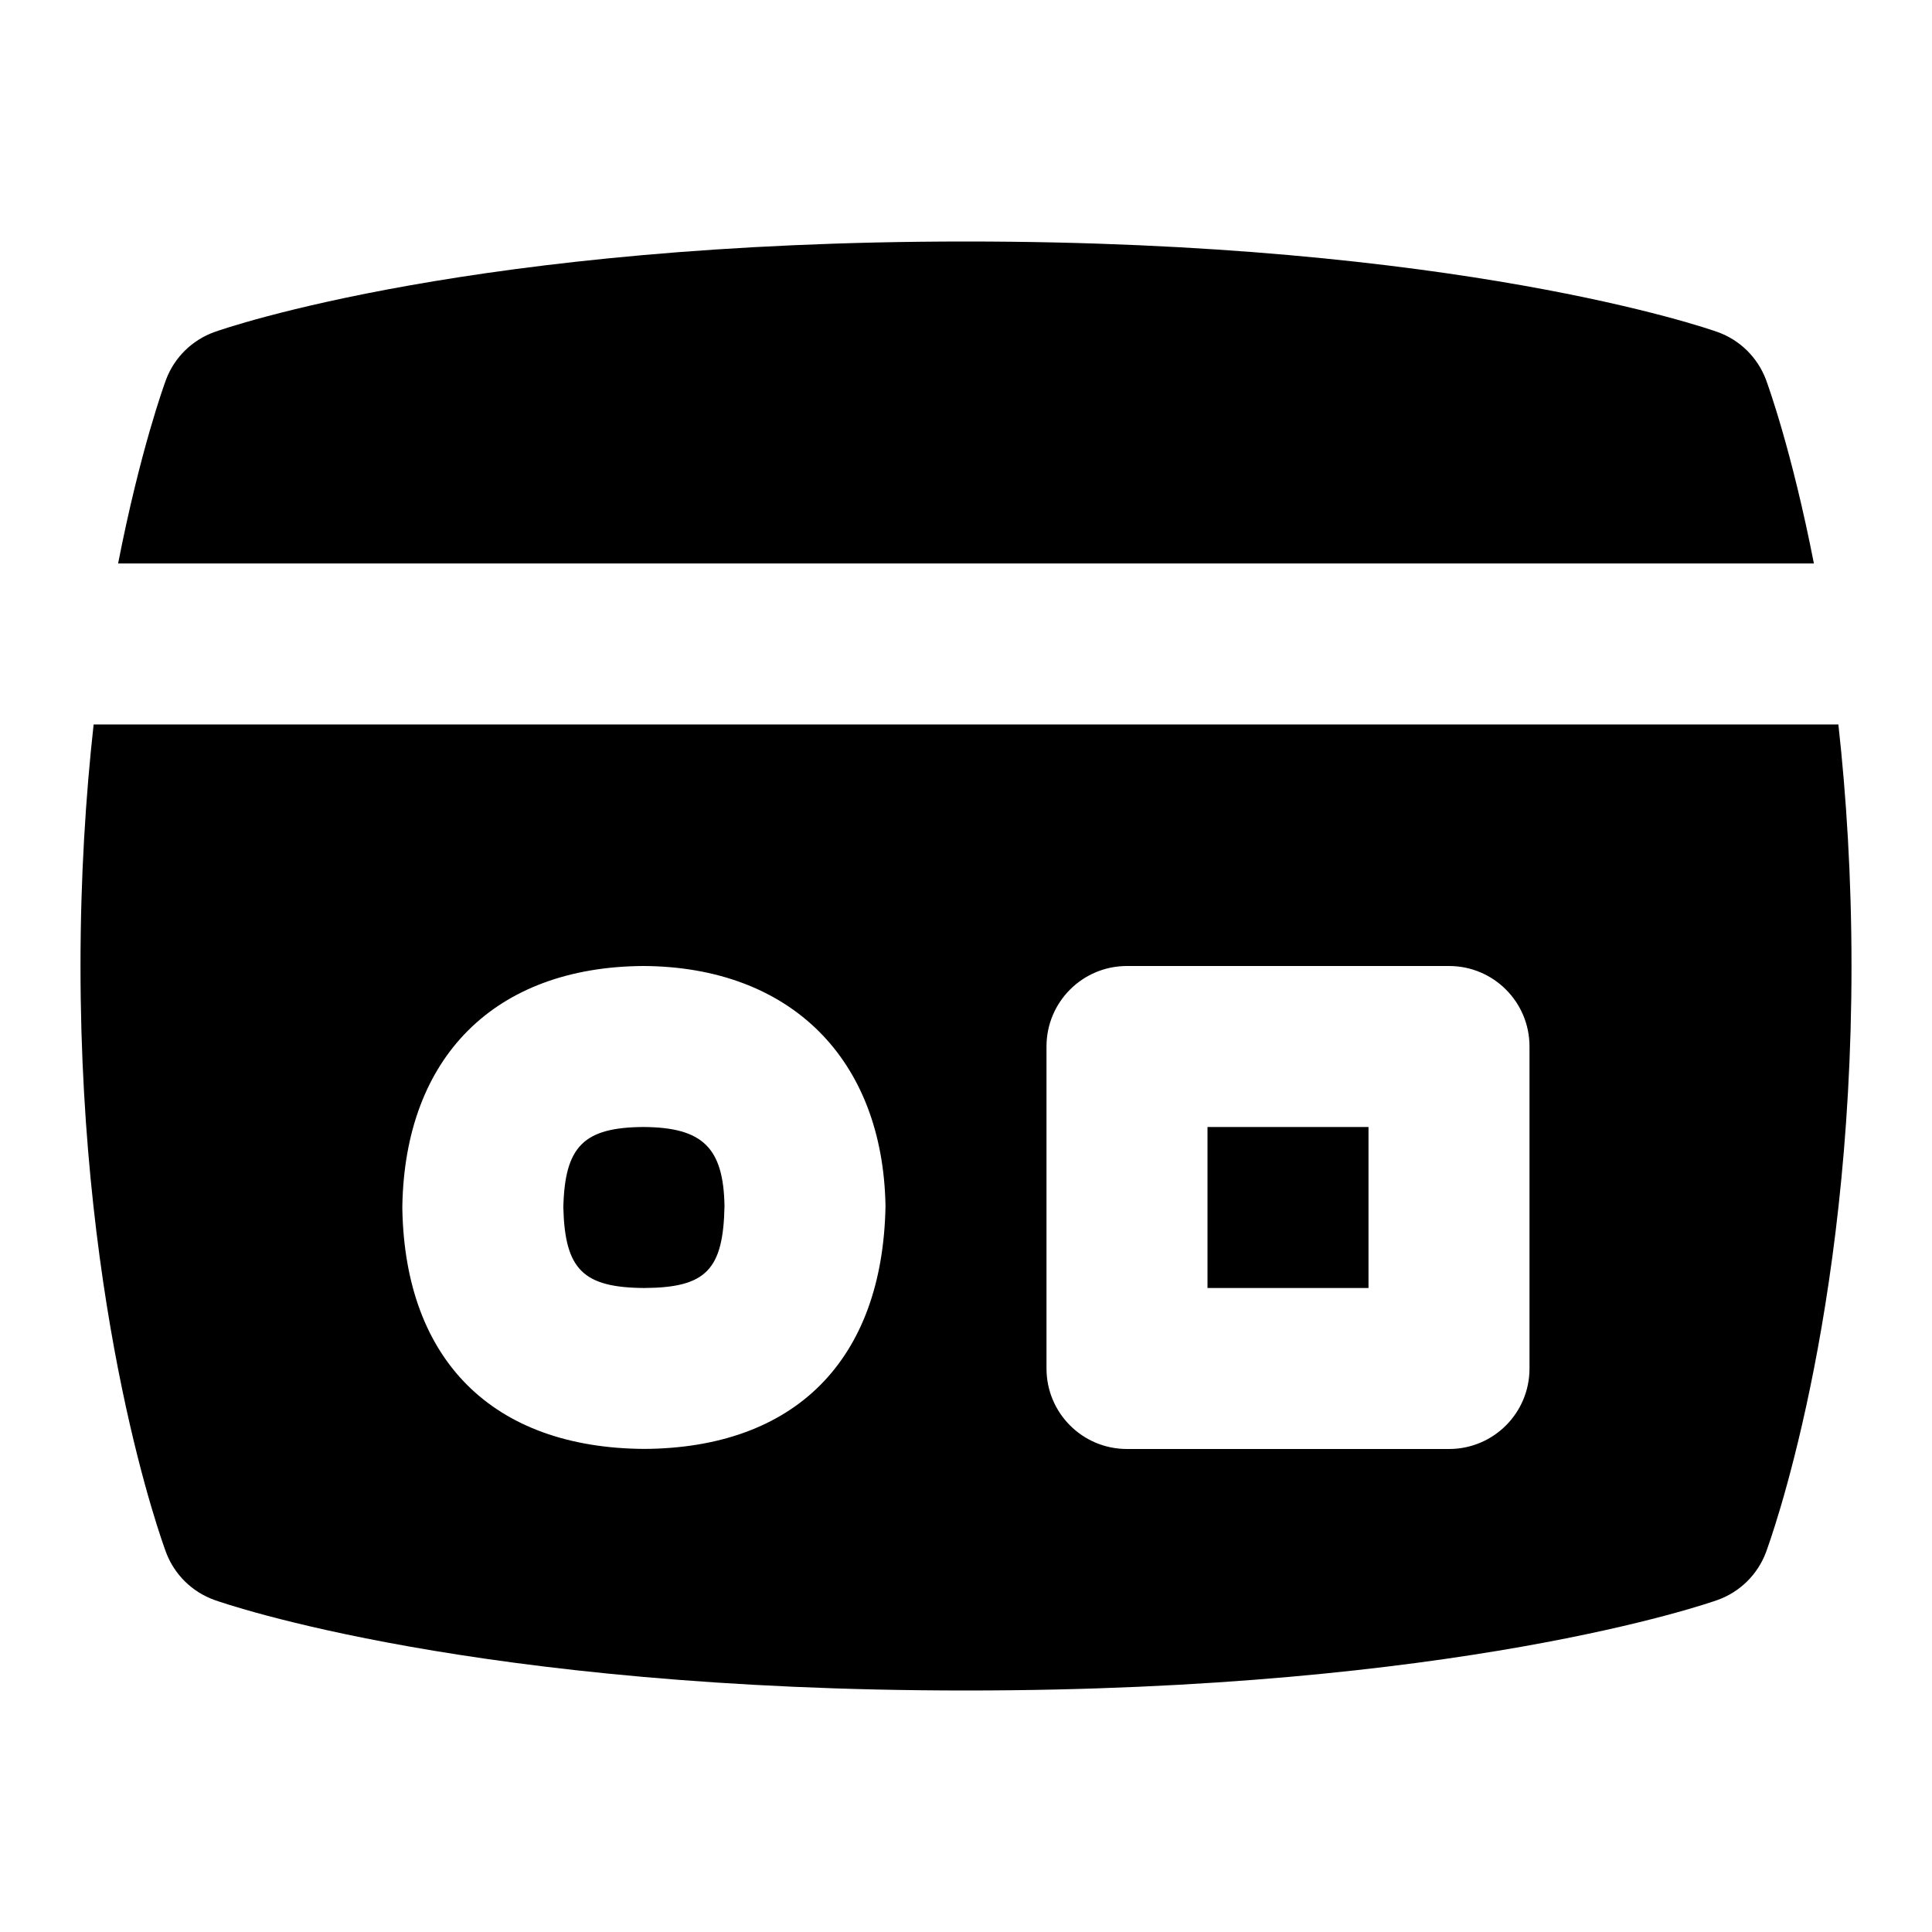 <svg id="Layer_1" viewBox="0 0 24 24" xmlns="http://www.w3.org/2000/svg" data-name="Layer 1"><path d="m15 14h2v2h-2zm-7.007 0c-.74.005-.978.238-.995 1 .019.771.246.995 1.007 1 .765-.005.98-.224.995-1.019-.013-.721-.268-.977-1.007-.981zm14.54-7c-.275-1.406-.573-2.223-.596-2.285-.104-.275-.324-.492-.602-.591-.129-.046-3.232-1.124-9.335-1.124s-9.206 1.078-9.335 1.124c-.277.099-.498.315-.602.591-.023.062-.321.879-.596 2.285zm.304 2c.098.886.163 1.891.163 3 0 4.397-1.021 7.169-1.063 7.285-.104.275-.324.492-.602.591-.129.046-3.232 1.124-9.335 1.124s-9.206-1.078-9.335-1.124c-.277-.099-.498-.315-.602-.591-.043-.116-1.063-2.888-1.063-7.285 0-1.109.065-2.114.163-3zm-11.837 5.982c-.032-1.828-1.18-2.972-3.007-2.982-1.843.011-2.962 1.126-2.995 2.982v.036c.035 1.884 1.127 2.97 3.007 2.981 1.869-.012 2.961-1.099 2.995-3.018zm8-1.982c0-.553-.447-1-1-1h-4c-.553 0-1 .447-1 1v4c0 .553.447 1 1 1h4c.553 0 1-.447 1-1z"/></svg>